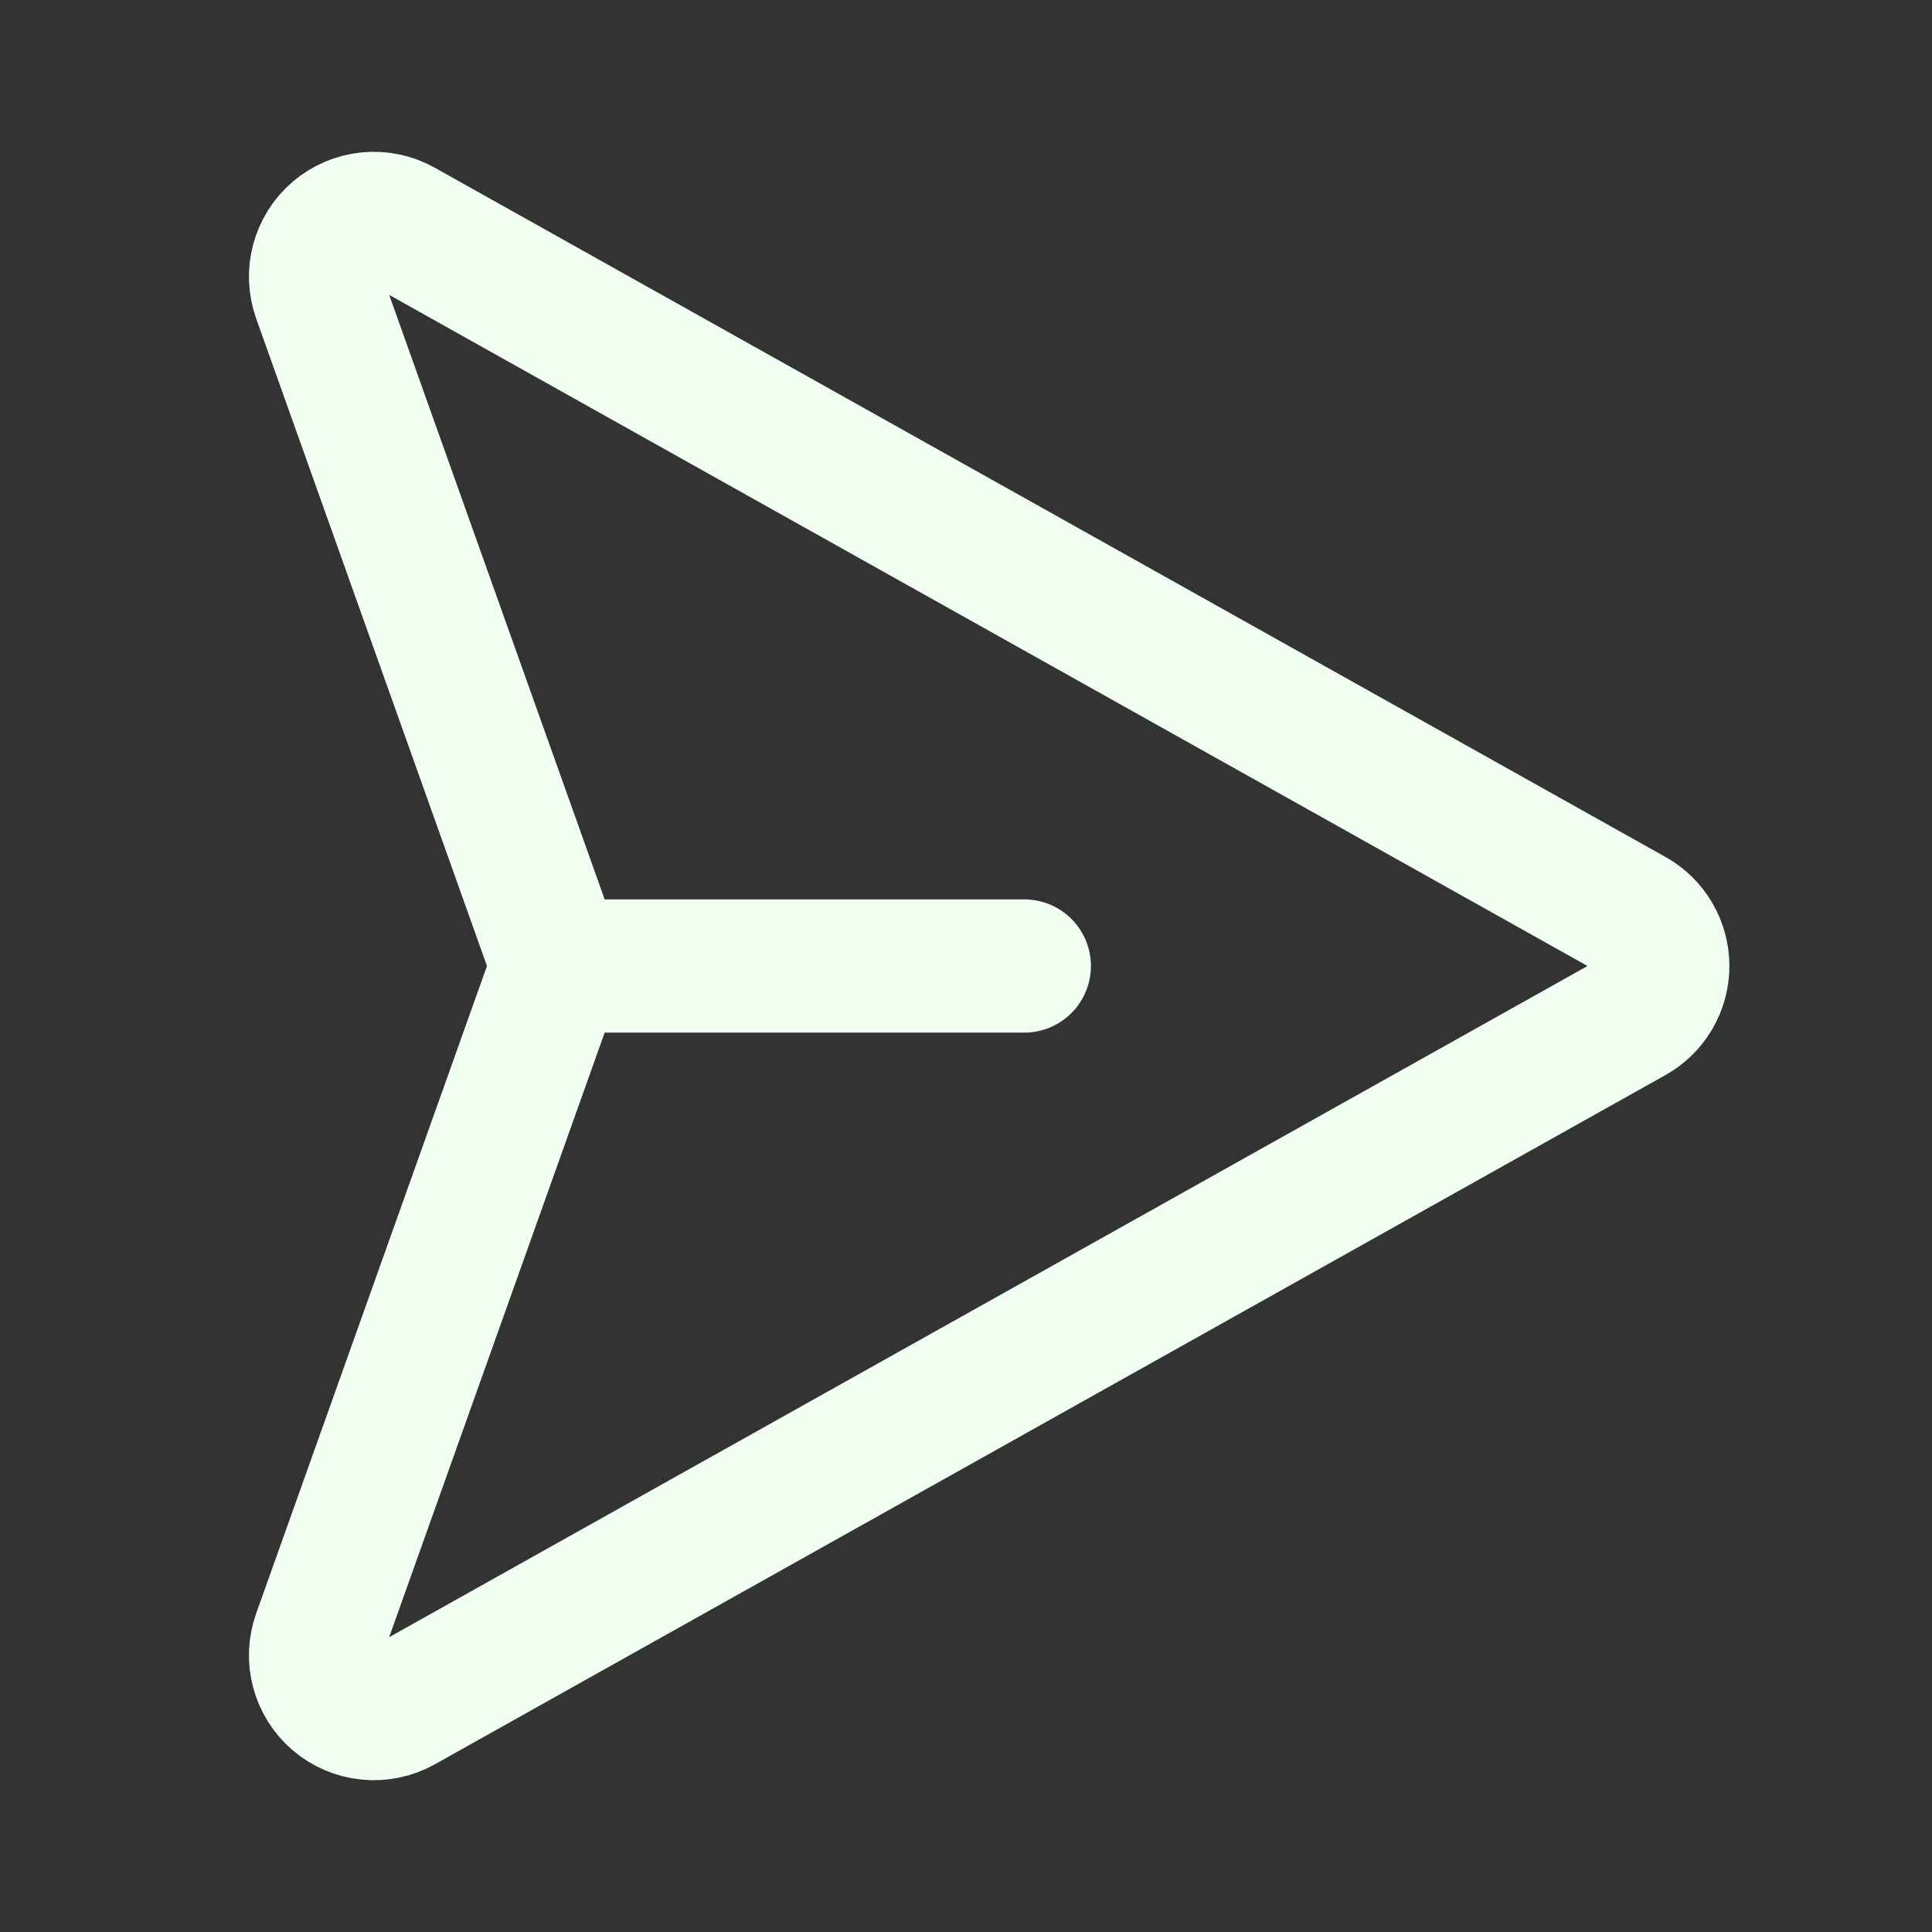 <svg width="29" height="29" viewBox="0 0 29 29" fill="none" xmlns="http://www.w3.org/2000/svg">
<rect x="0" y="0" width="29" height="29" fill="#333333" stroke="none"/>
<path d="M24.508 13.734L6.034 3.388C5.879 3.302 5.701 3.265 5.524 3.283C5.347 3.301 5.18 3.372 5.044 3.487C4.909 3.602 4.812 3.756 4.766 3.928C4.72 4.099 4.728 4.281 4.788 4.448L8.266 14.205C8.342 14.394 8.342 14.606 8.266 14.795L4.788 24.552C4.728 24.719 4.72 24.901 4.766 25.072C4.812 25.244 4.909 25.398 5.044 25.513C5.18 25.628 5.347 25.7 5.524 25.717C5.701 25.735 5.879 25.698 6.034 25.613L24.508 15.266C24.645 15.19 24.759 15.079 24.838 14.944C24.917 14.81 24.959 14.656 24.959 14.5C24.959 14.344 24.917 14.19 24.838 14.056C24.759 13.921 24.645 13.81 24.508 13.734V13.734Z" stroke="#F0FFF1" stroke-width="2" stroke-linecap="round" stroke-linejoin="round"/>
<path d="M8.375 14.5H15.375" stroke="#F0FFF1" stroke-width="2" stroke-linecap="round" stroke-linejoin="round"/>
</svg>
